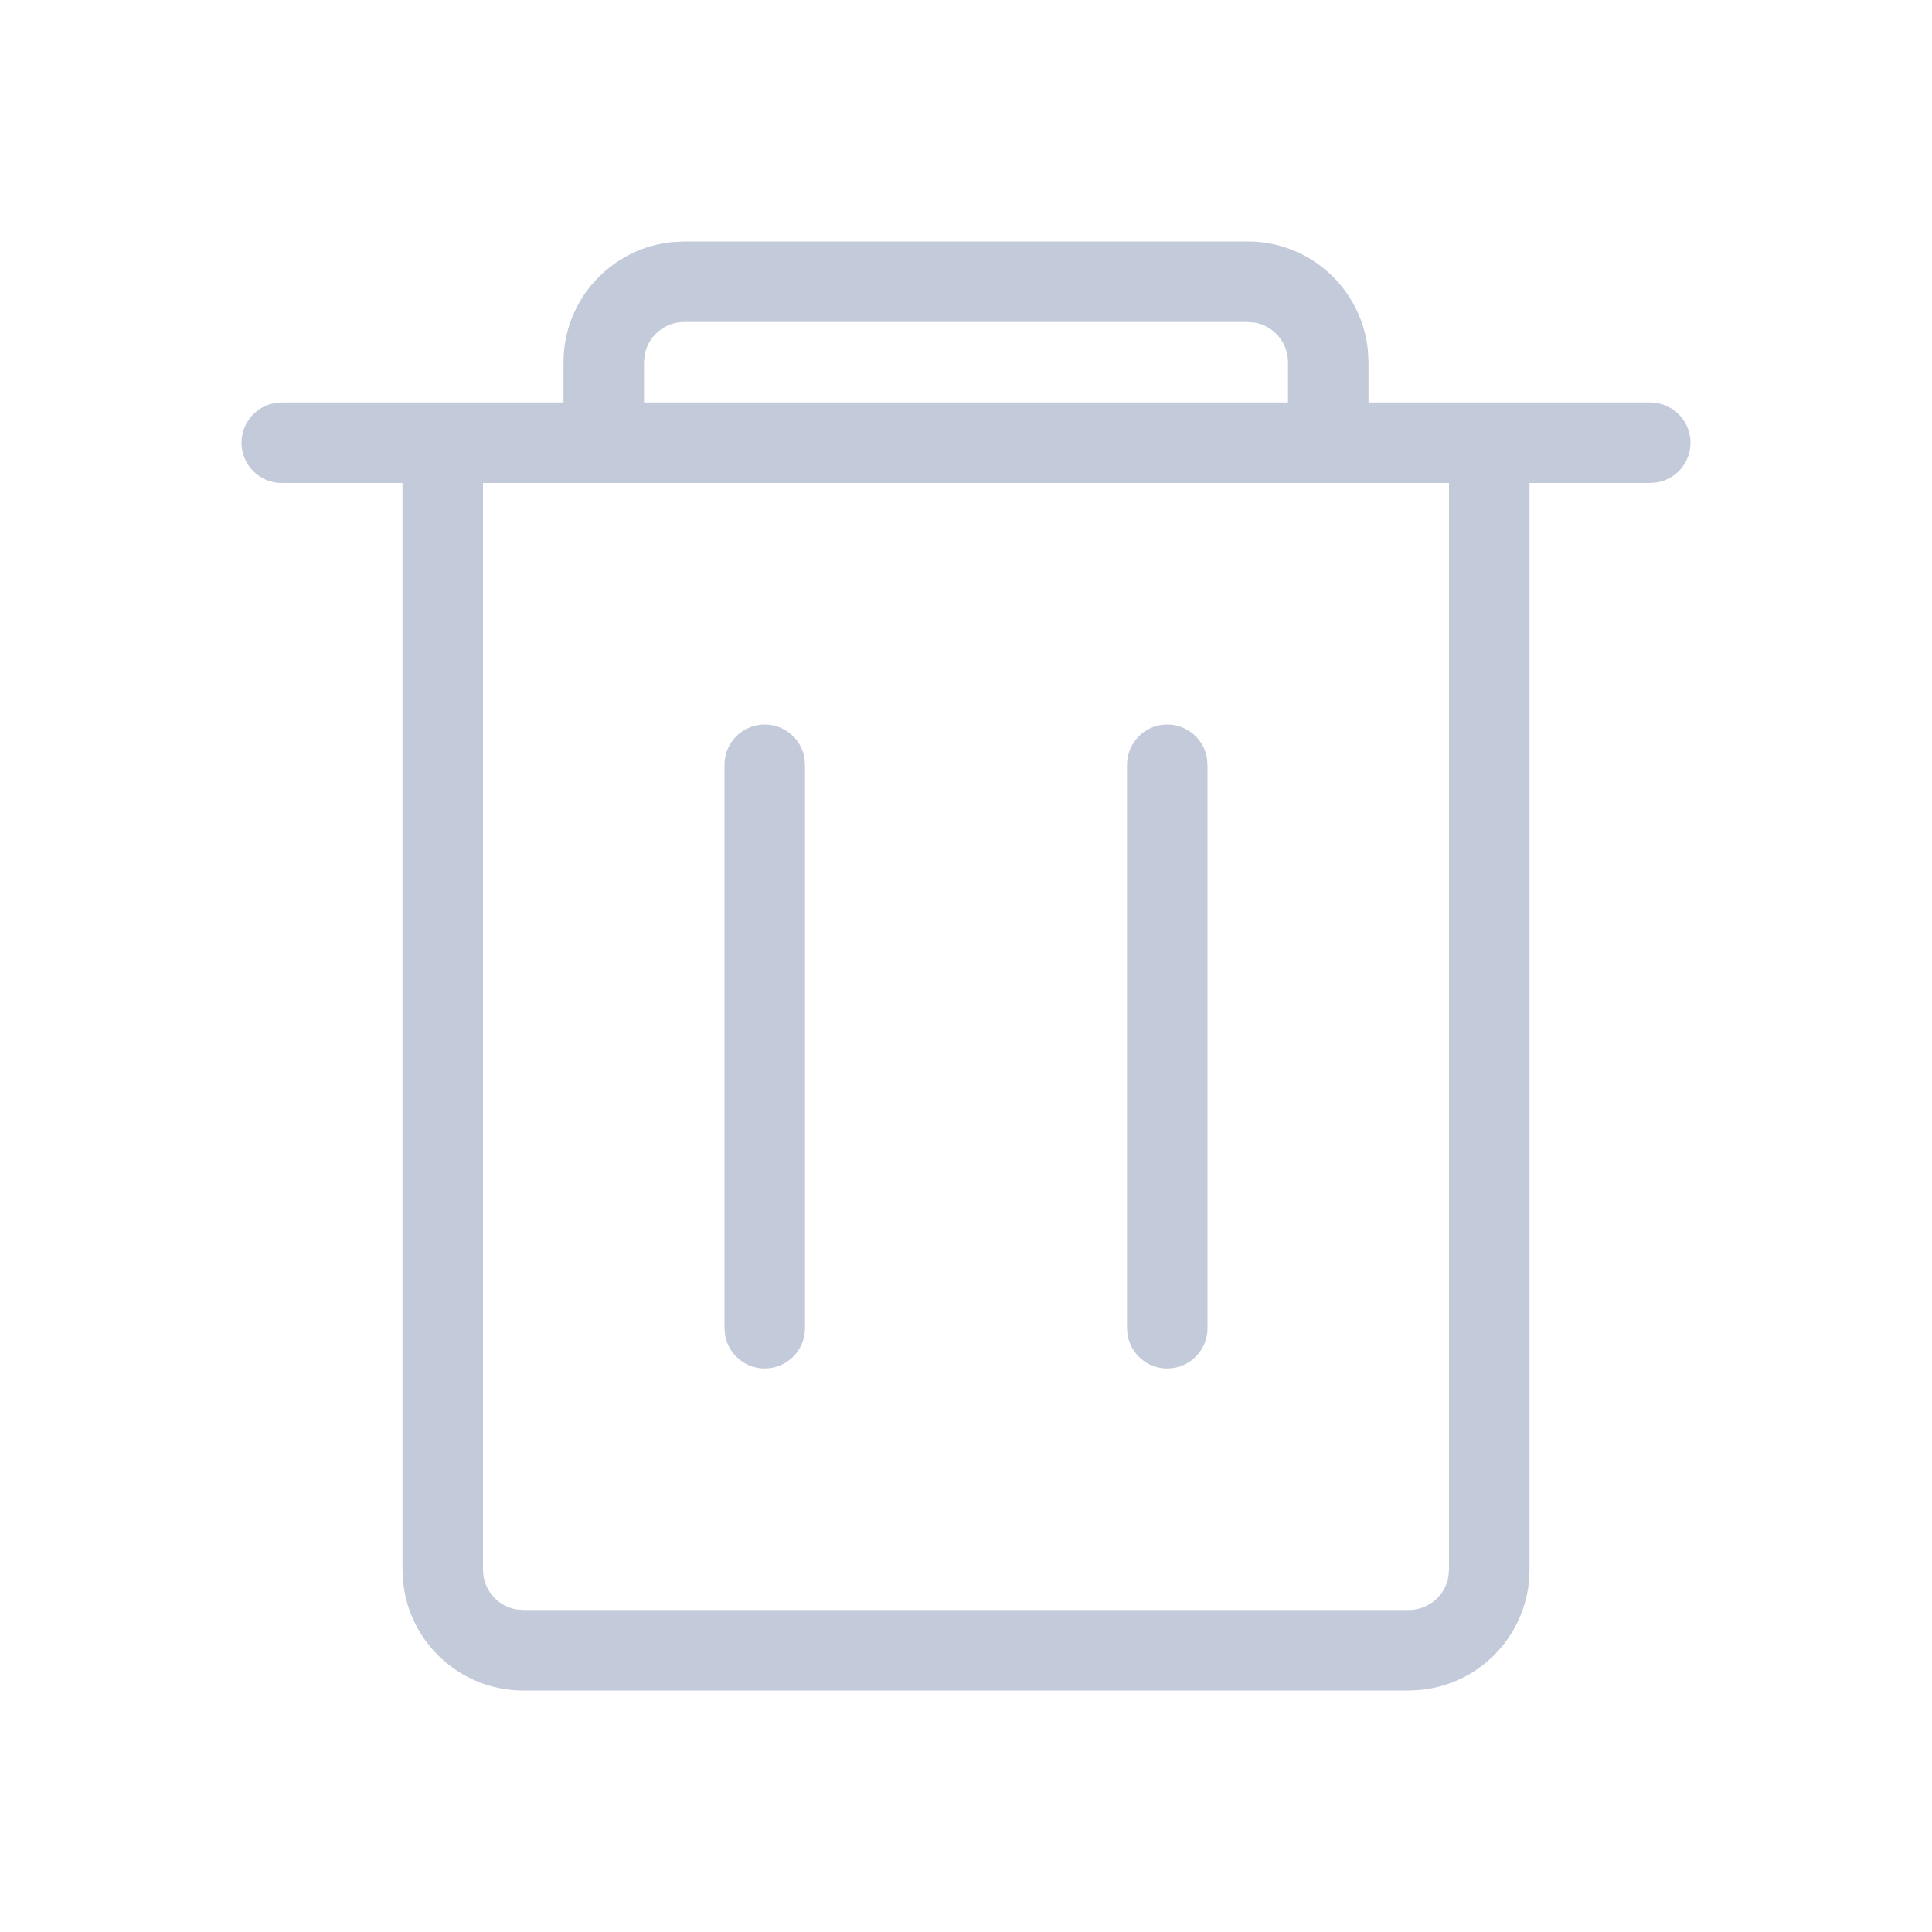 <?xml version="1.0" encoding="UTF-8"?>
<svg width="24px" height="24px" viewBox="0 0 24 24" version="1.1" xmlns="http://www.w3.org/2000/svg" xmlns:xlink="http://www.w3.org/1999/xlink">
    <title>icon/delete</title>
    <g id="icon/delete" stroke="none" stroke-width="1" fill="none" fill-rule="evenodd">
        <g id="icon/12px/删除备份" transform="translate(3, 3)" fill="#C3CAD9">
            <path d="M12.5,0 C13.28,0 13.92,0.595 13.993,1.356 L14,1.5 L14,2 L17.5,2 C17.776,2 18,2.224 18,2.5 C18,2.745 17.823,2.95 17.59,2.992 L17.5,3 L16,3 L16,16.5 C16,17.28 15.405,17.92 14.644,17.993 L14.5,18 L3.5,18 C2.72,18 2.08,17.405 2.007,16.644 L2,16.5 L2,3 L0.5,3 C0.224,3 0,2.776 0,2.5 C0,2.255 0.177,2.05 0.41,2.008 L0.5,2 L4,2 L4,1.5 C4,0.72 4.595,0.08 5.356,0.007 L5.5,0 L12.5,0 Z M15,3 L3,3 L3,16.5 C3,16.745 3.177,16.95 3.41,16.992 L3.5,17 L14.5,17 C14.745,17 14.95,16.823 14.992,16.59 L15,16.5 L15,3 Z M6.5,6 C6.745,6 6.95,6.177 6.992,6.41 L7,6.5 L7,13.5 C7,13.776 6.776,14 6.5,14 C6.255,14 6.05,13.823 6.008,13.59 L6,13.5 L6,6.5 C6,6.224 6.224,6 6.5,6 Z M11.5,6 C11.745,6 11.95,6.177 11.992,6.41 L12,6.5 L12,13.5 C12,13.776 11.776,14 11.5,14 C11.255,14 11.05,13.823 11.008,13.59 L11,13.5 L11,6.5 C11,6.224 11.224,6 11.5,6 Z M12.5,1 L5.5,1 C5.255,1 5.05,1.177 5.008,1.41 L5,1.5 L5,2 L13,2 L13,1.5 C13,1.255 12.823,1.05 12.59,1.008 L12.5,1 Z" id="形状结合"></path>
        </g>
    </g>
</svg>